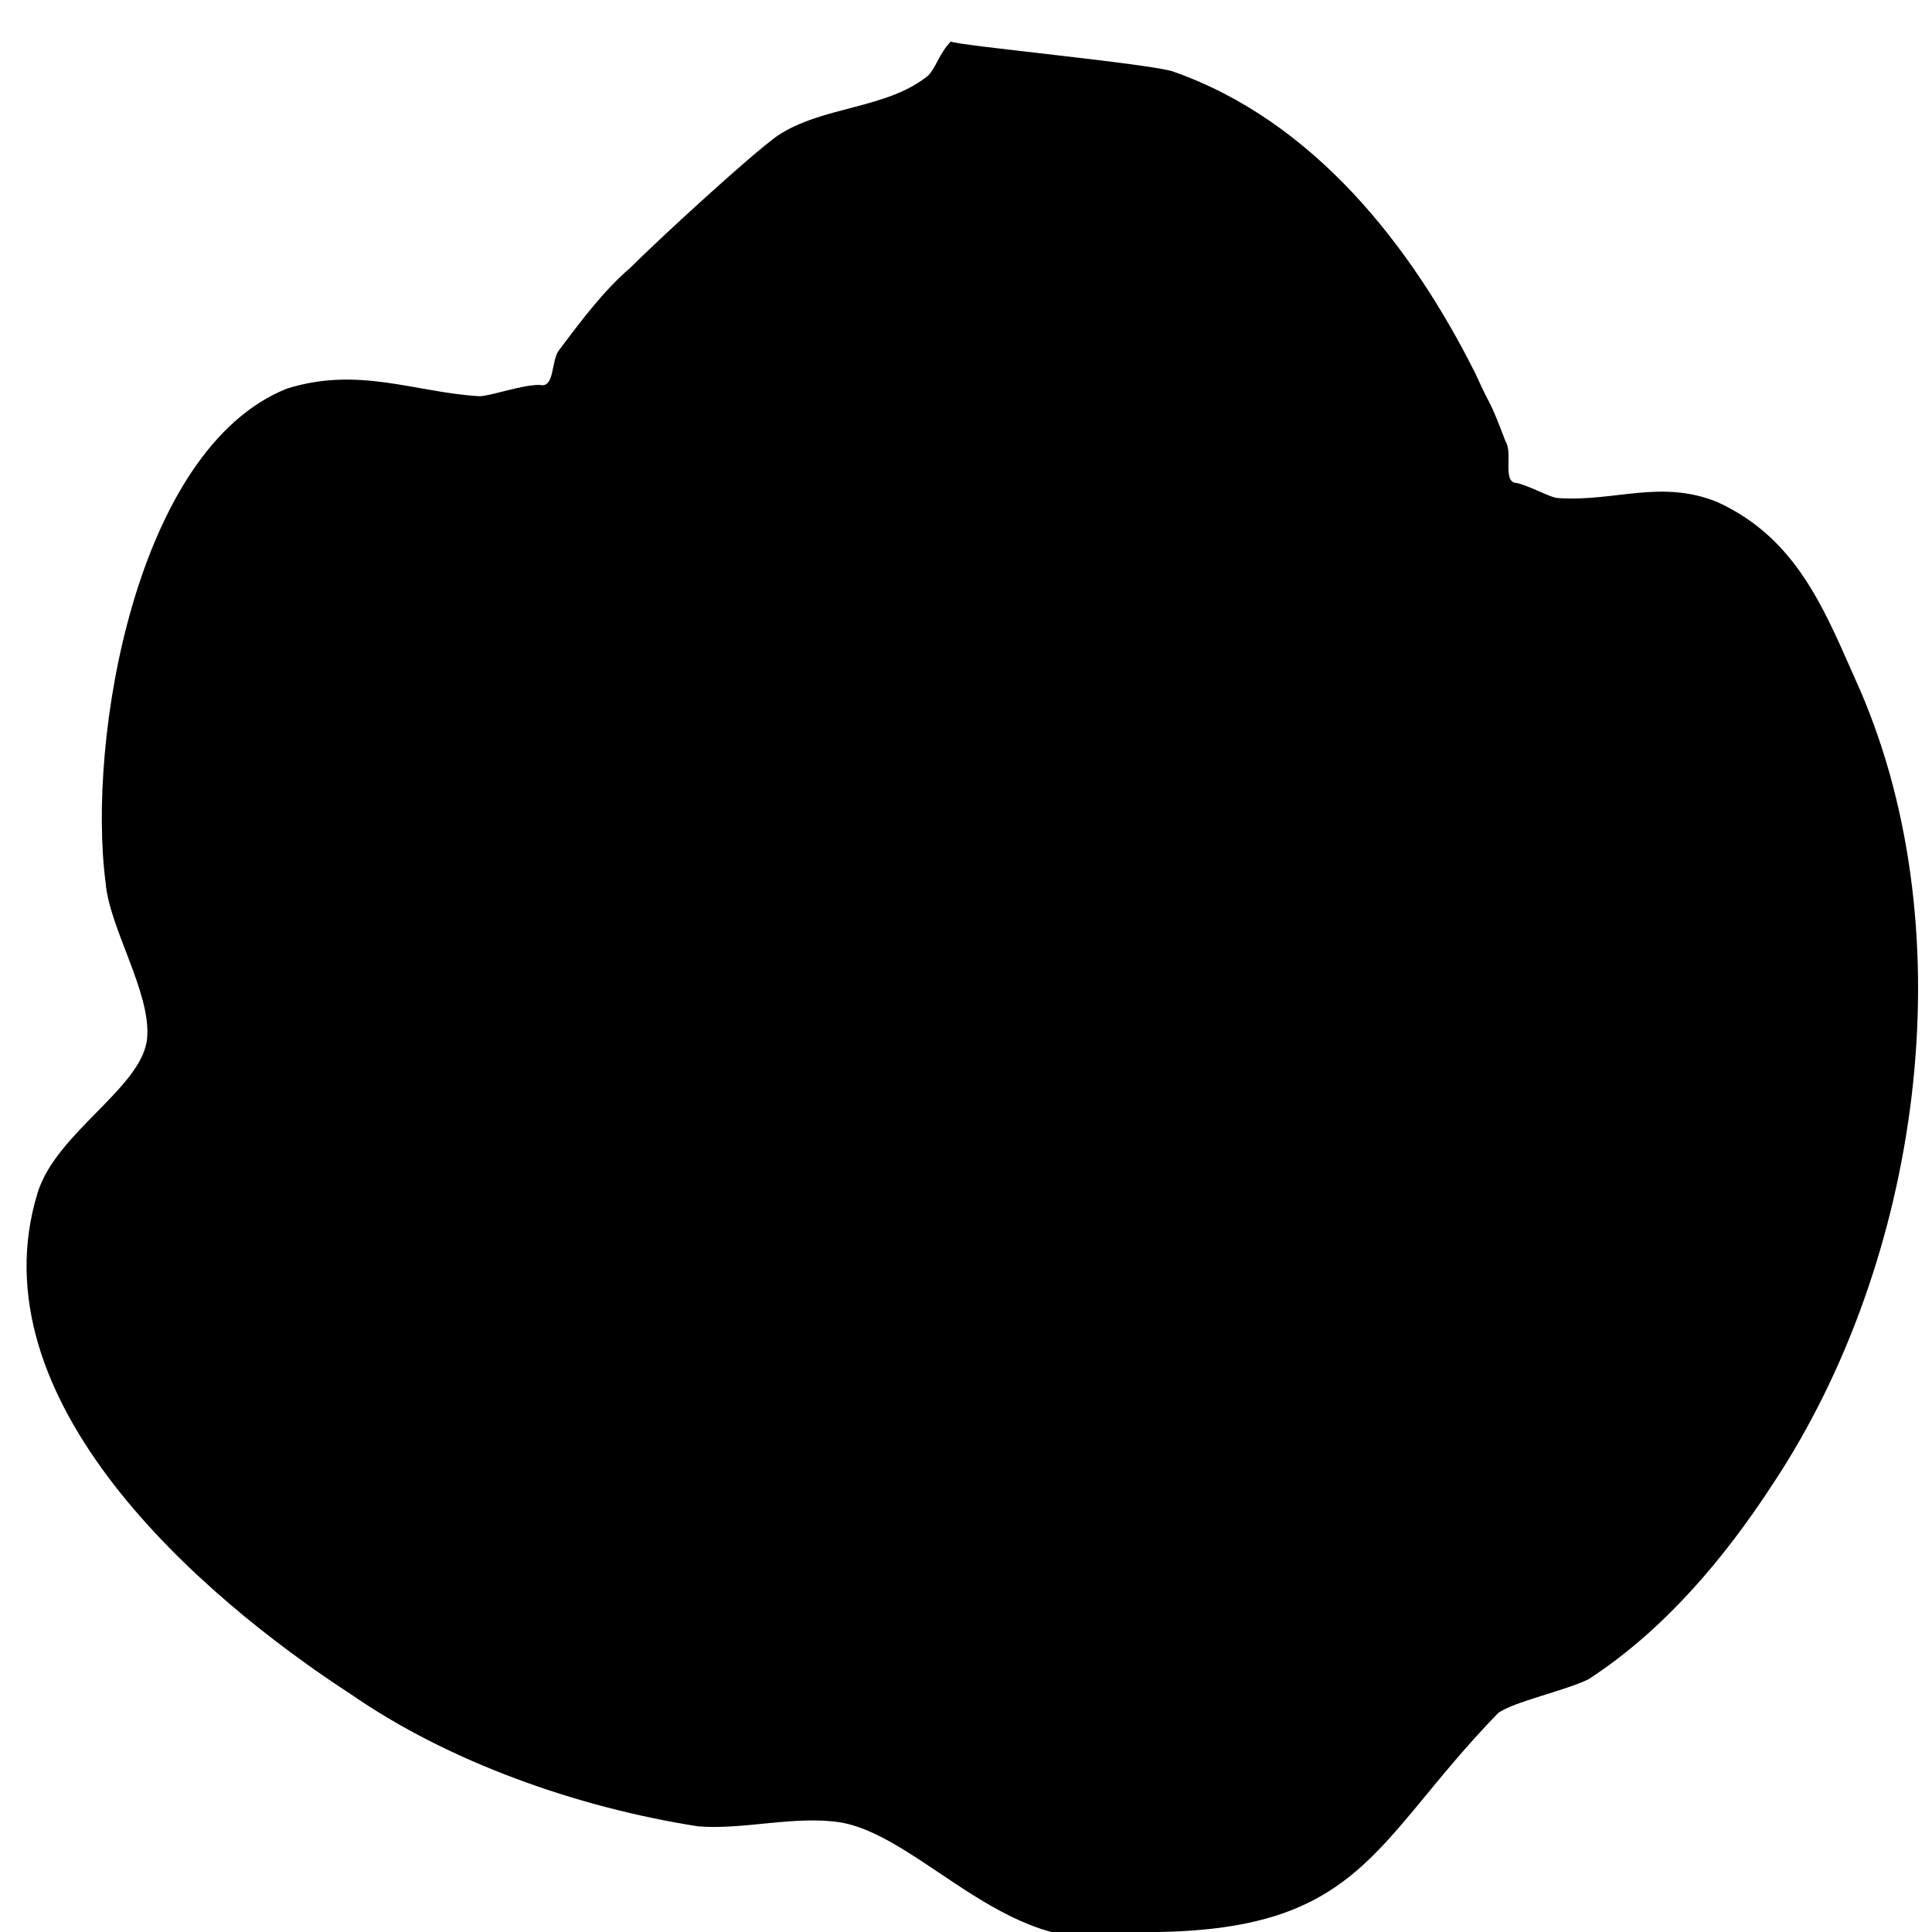<?xml version="1.0" encoding="utf-8"?>
<svg version="1.1" xmlns="http://www.w3.org/2000/svg" xmlns:xlink="http://www.w3.org/1999/xlink"
   viewBox="0 0 512 512" xml:space="preserve">
<path d="M300,512c-31,9-55-25-77-29-12-2-26,2-38,1-32-5-66-17-92-35-40-26-100-78-83-133,5-16,28-28,29-41,1-12-10-29-11-41-5-38,8-115,48-131,19-6,34,1,51,2,3,0,11-3,16-3,4,1,3-6,5-9,6-8,12-16,19-22,8-8,32-30,39-35,12-8,29-7,40-16,2-2,3-6,6-9,1,1,54,6,59,8,37,13,63,46,80,80,5,11,3,5,8,18,2,3-1,11,3,11,4,1,9,4,11,4,15,1,27-5,42,1,22,10,29,30,38,50,28,65,16,151-23,210-13,20-29,39-49,52-6,3-20,6-24,9-34,35-36,59-97,58z" fill="currentColor"/>
</svg>